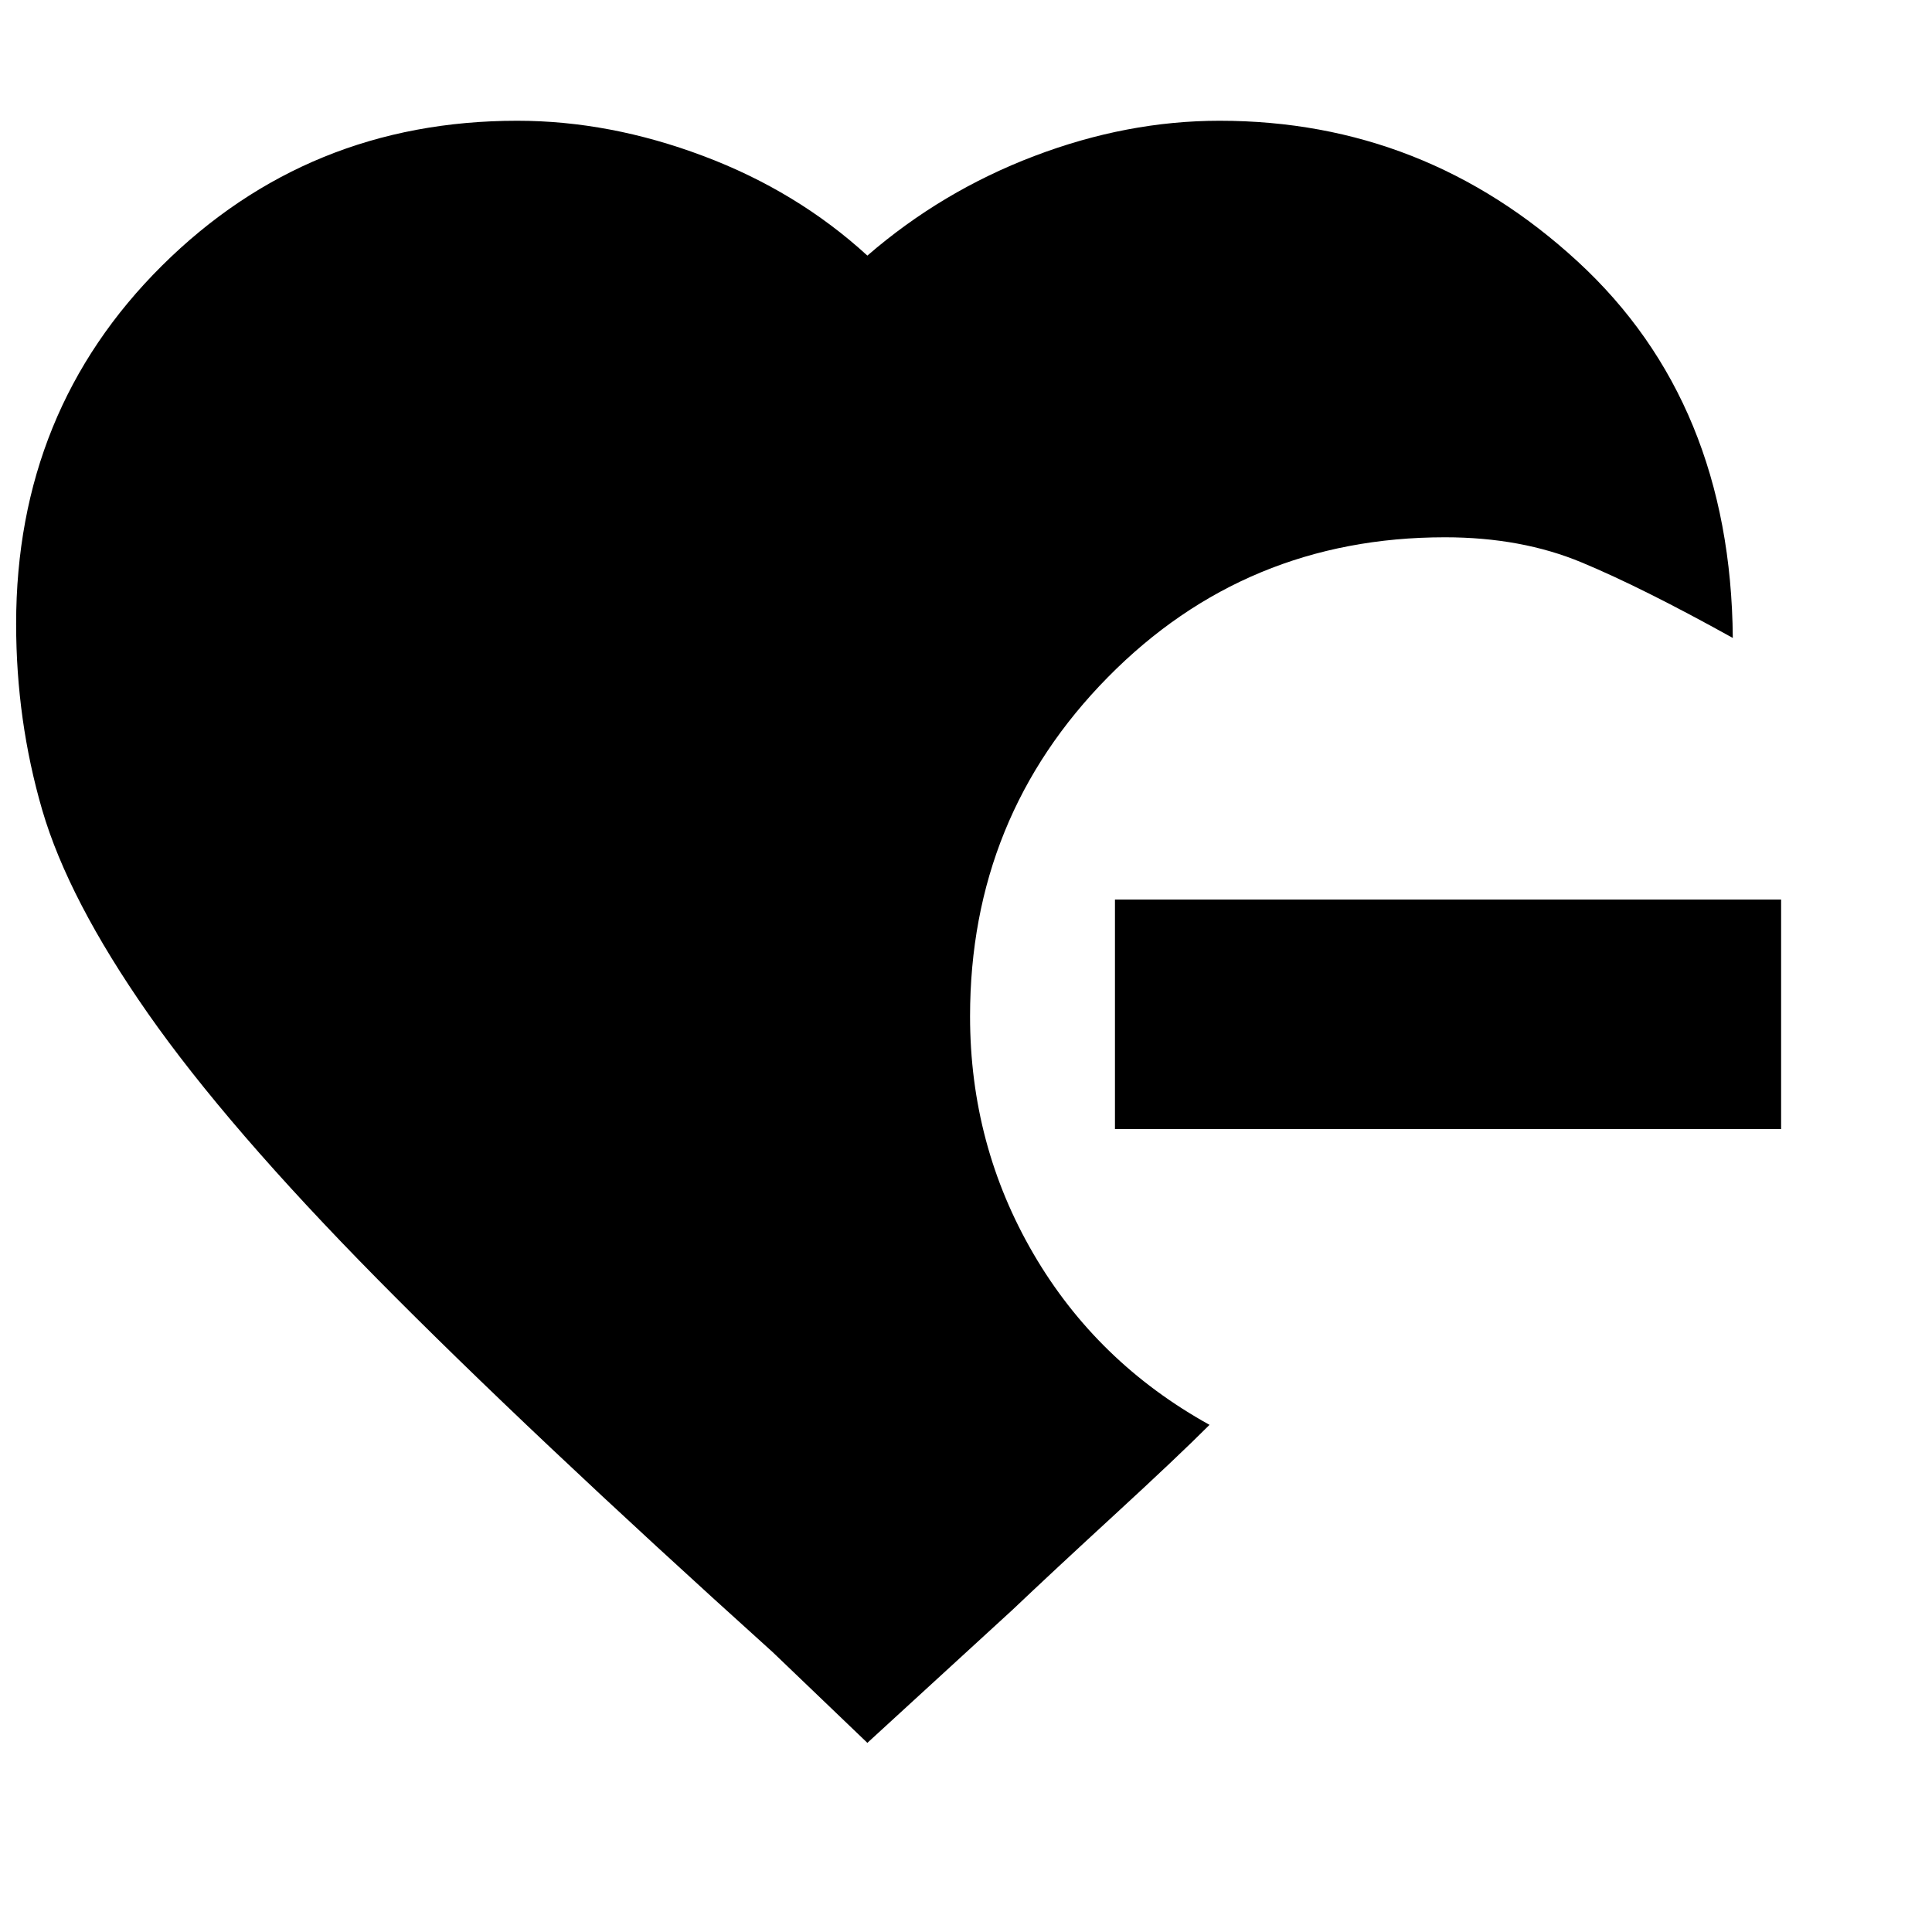 <svg xmlns="http://www.w3.org/2000/svg" height="20" width="20"><path d="M11.542 11.688V9.312h6.896v2.376Zm-2.563 6.354L8 17.104q-2.542-2.292-4.094-3.864-1.552-1.573-2.375-2.75Q.708 9.312.437 8.385q-.27-.927-.27-1.927 0-2.208 1.51-3.708 1.511-1.5 3.677-1.5.958 0 1.927.365.969.364 1.698 1.031.771-.667 1.729-1.031.959-.365 1.917-.365 2.125 0 3.708 1.458 1.584 1.459 1.605 3.896-.938-.521-1.563-.781-.625-.261-1.417-.261-2.062 0-3.489 1.448t-1.427 3.511q0 1.333.656 2.458.656 1.125 1.823 1.771-.333.333-.979.927-.646.594-1.063.99Z"/></svg>